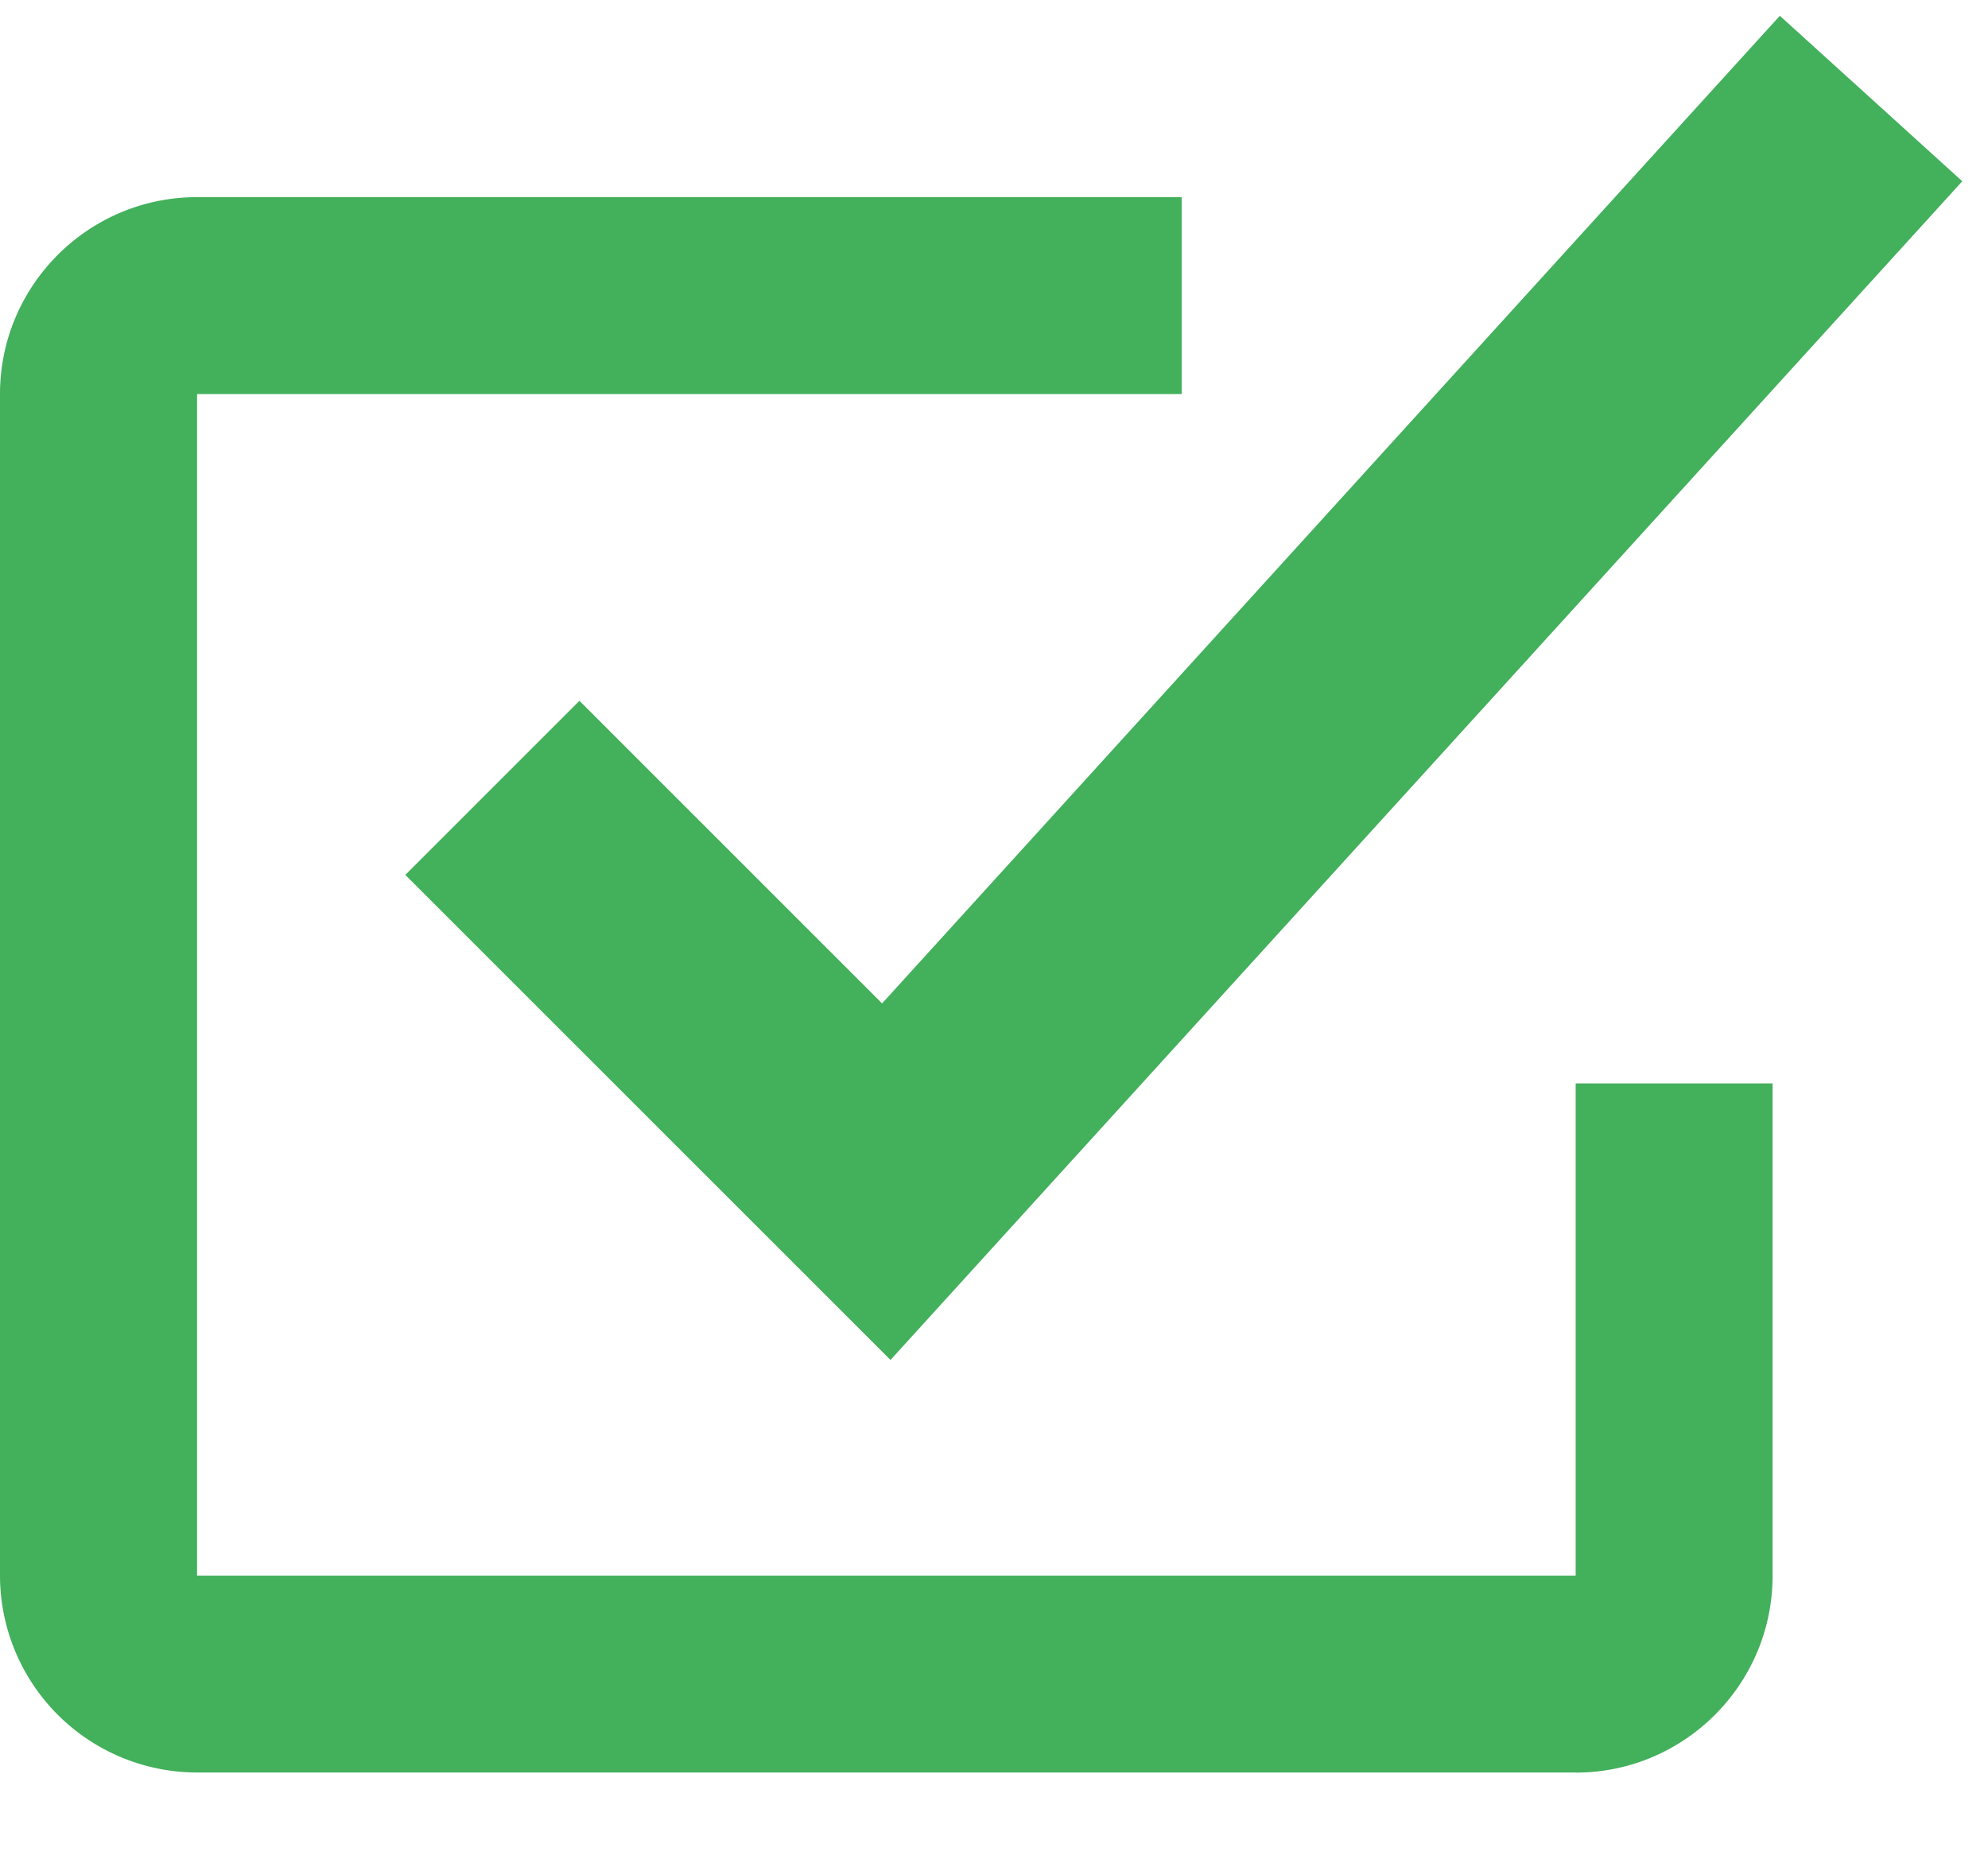 <svg xmlns="http://www.w3.org/2000/svg" width="17" height="16" viewBox="0 0 17 16">
    <g fill="#43b05c" fill-rule="evenodd">
        <path d="M13.474 15.158H1.684A1.686 1.686 0 0 1 0 13.474V3.37c0-.928.755-1.684 1.684-1.684h8.421v1.684h-8.42v10.105h11.789v-4.21h1.684v4.21c0 .929-.755 1.684-1.684 1.684"/>
        <path d="M7.615 11.63L3.466 7.482l1.489-1.489 2.588 2.588L15.22.135 16.78 1.55z"/>
    </g>
</svg>
